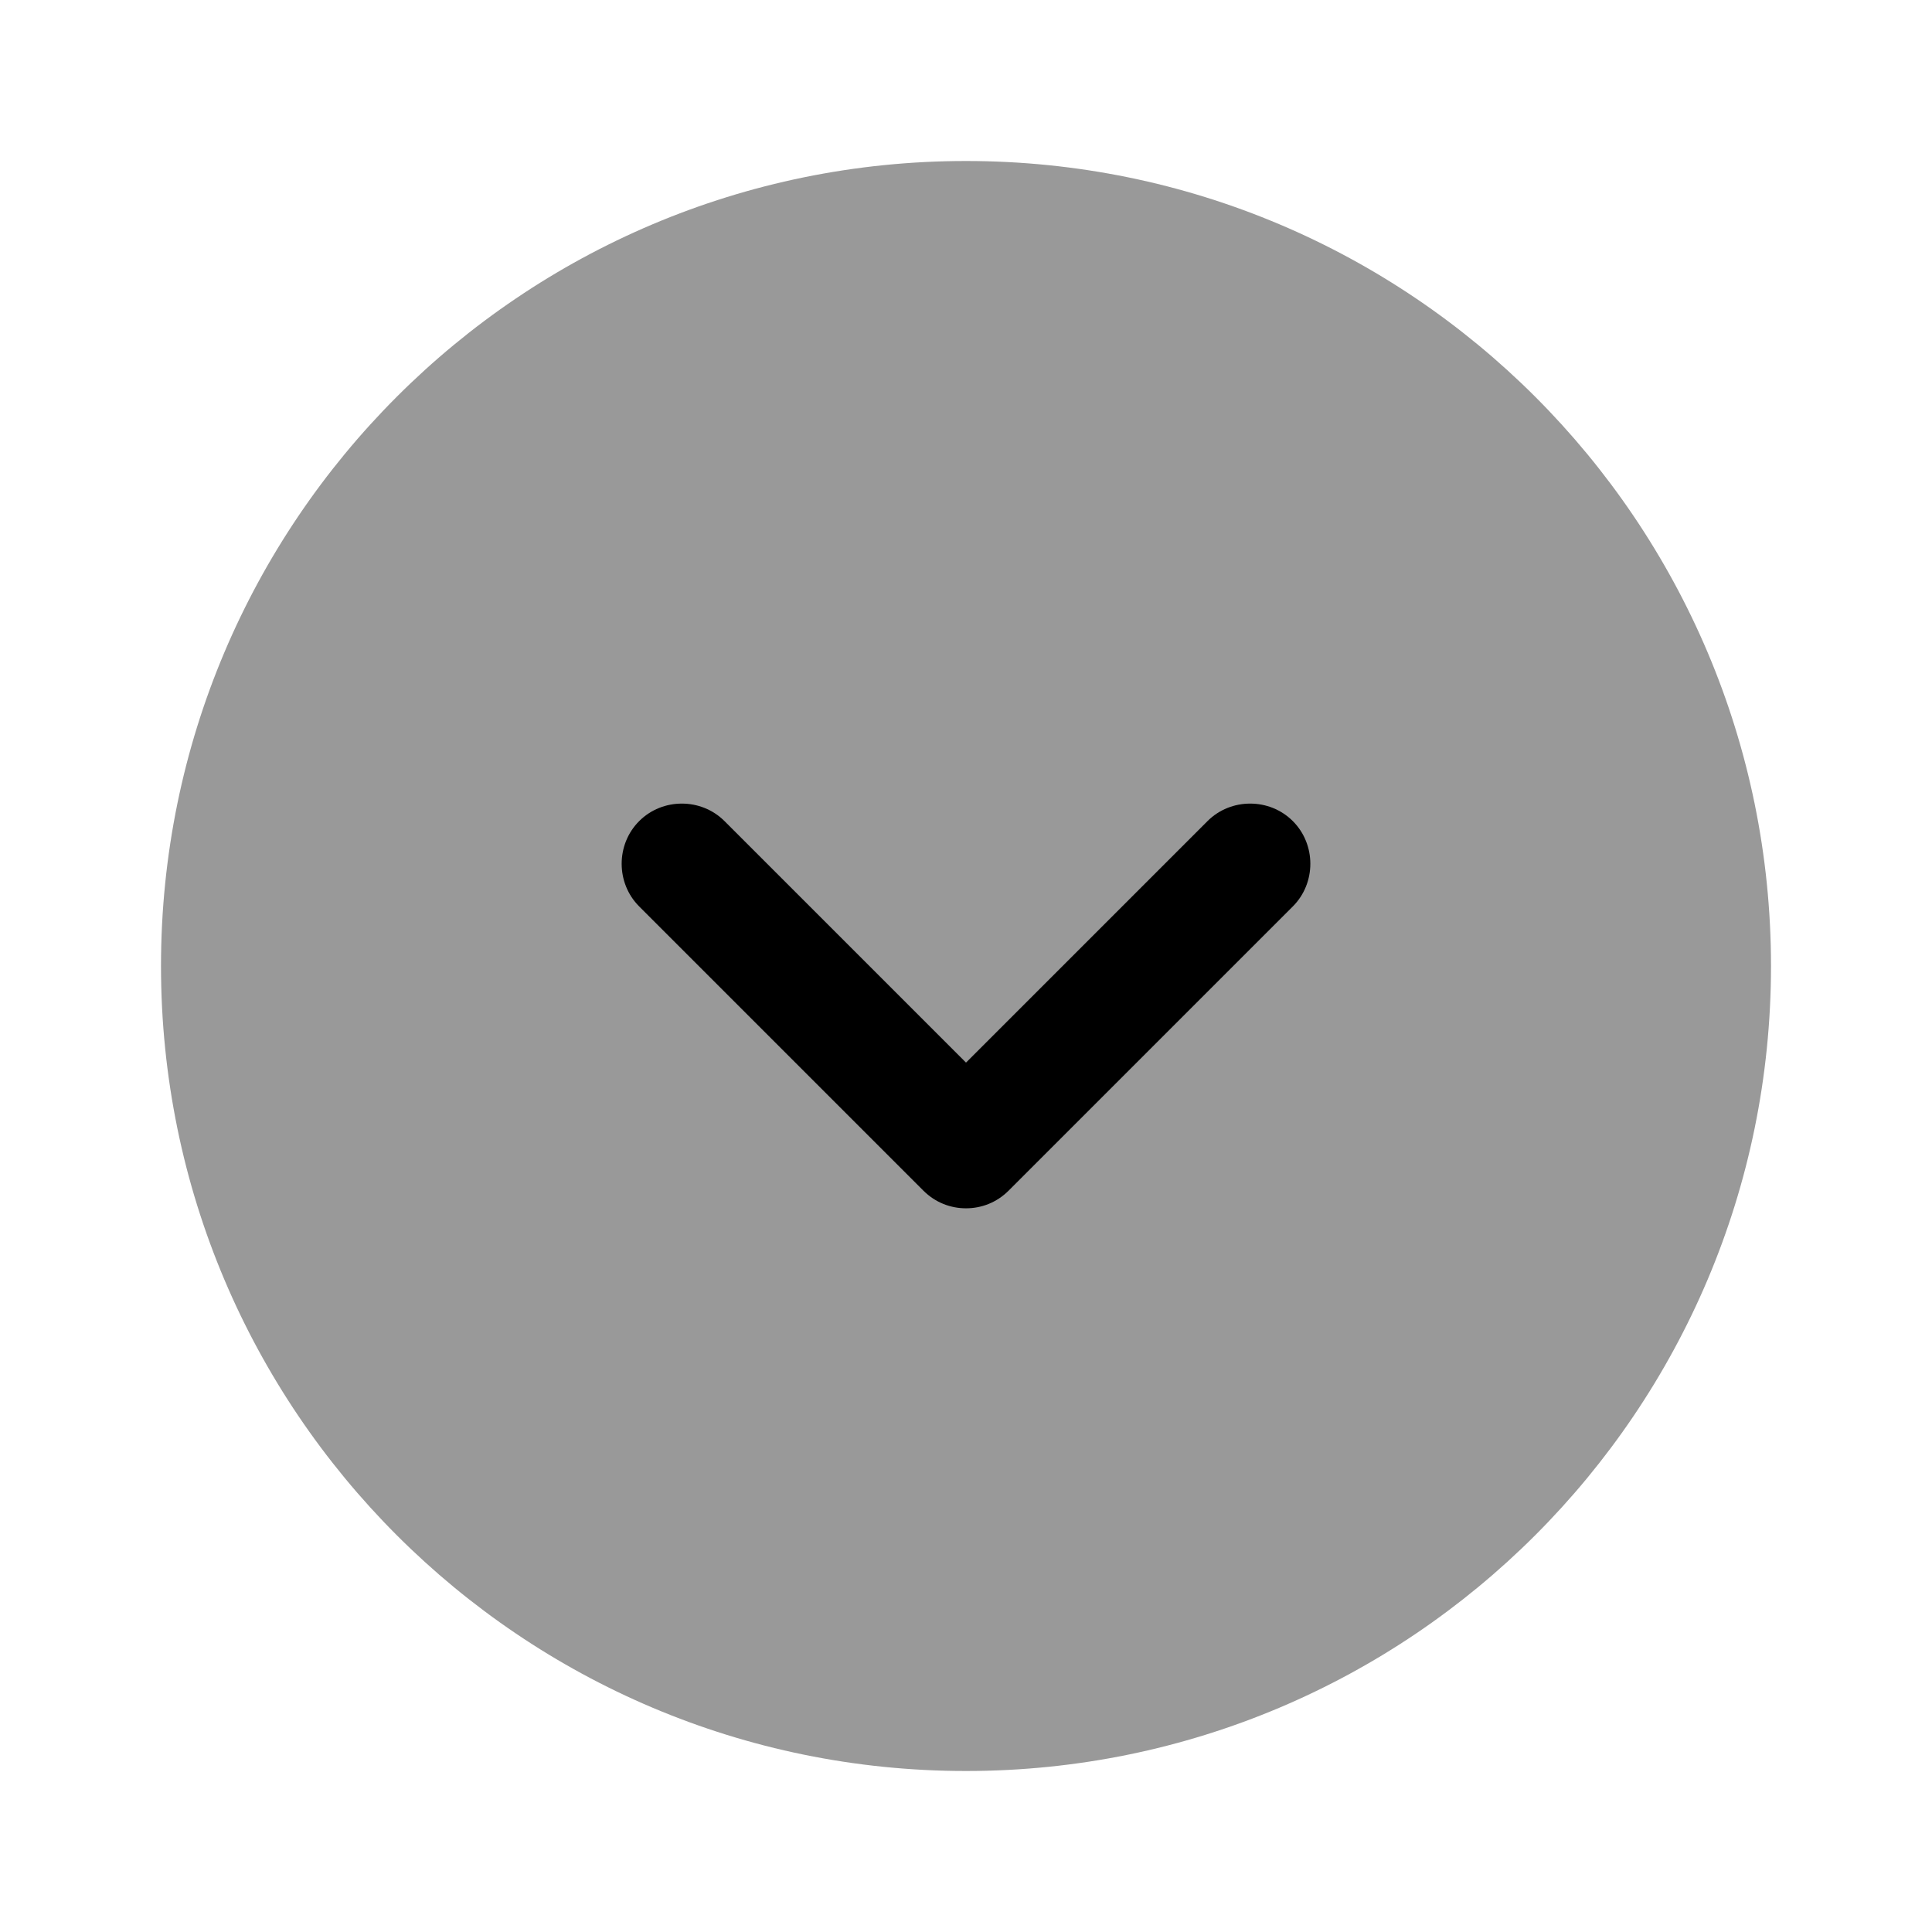 <?xml version="1.0" encoding="UTF-8"?>
<svg width="24" height="24" viewBox="0 0 24 24" xmlns="http://www.w3.org/2000/svg">
 <path d="m12 22c5.523 0 10-4.477 10-10 0-5.523-4.477-10-10-10-5.523 0-10 4.477-10 10 0 5.523 4.477 10 10 10z" opacity=".4"/>
 <path d="m12 15.01c-0.19 0-0.38-0.07-0.53-0.22l-3.53-3.53c-0.29-0.29-0.29-0.77 0-1.06 0.29-0.29 0.77-0.29 1.06 0l3 3 3-3c0.29-0.29 0.77-0.29 1.06 0 0.29 0.29 0.29 0.77 0 1.06l-3.53 3.53c-0.15 0.15-0.34 0.22-0.53 0.22z"/>
</svg>
